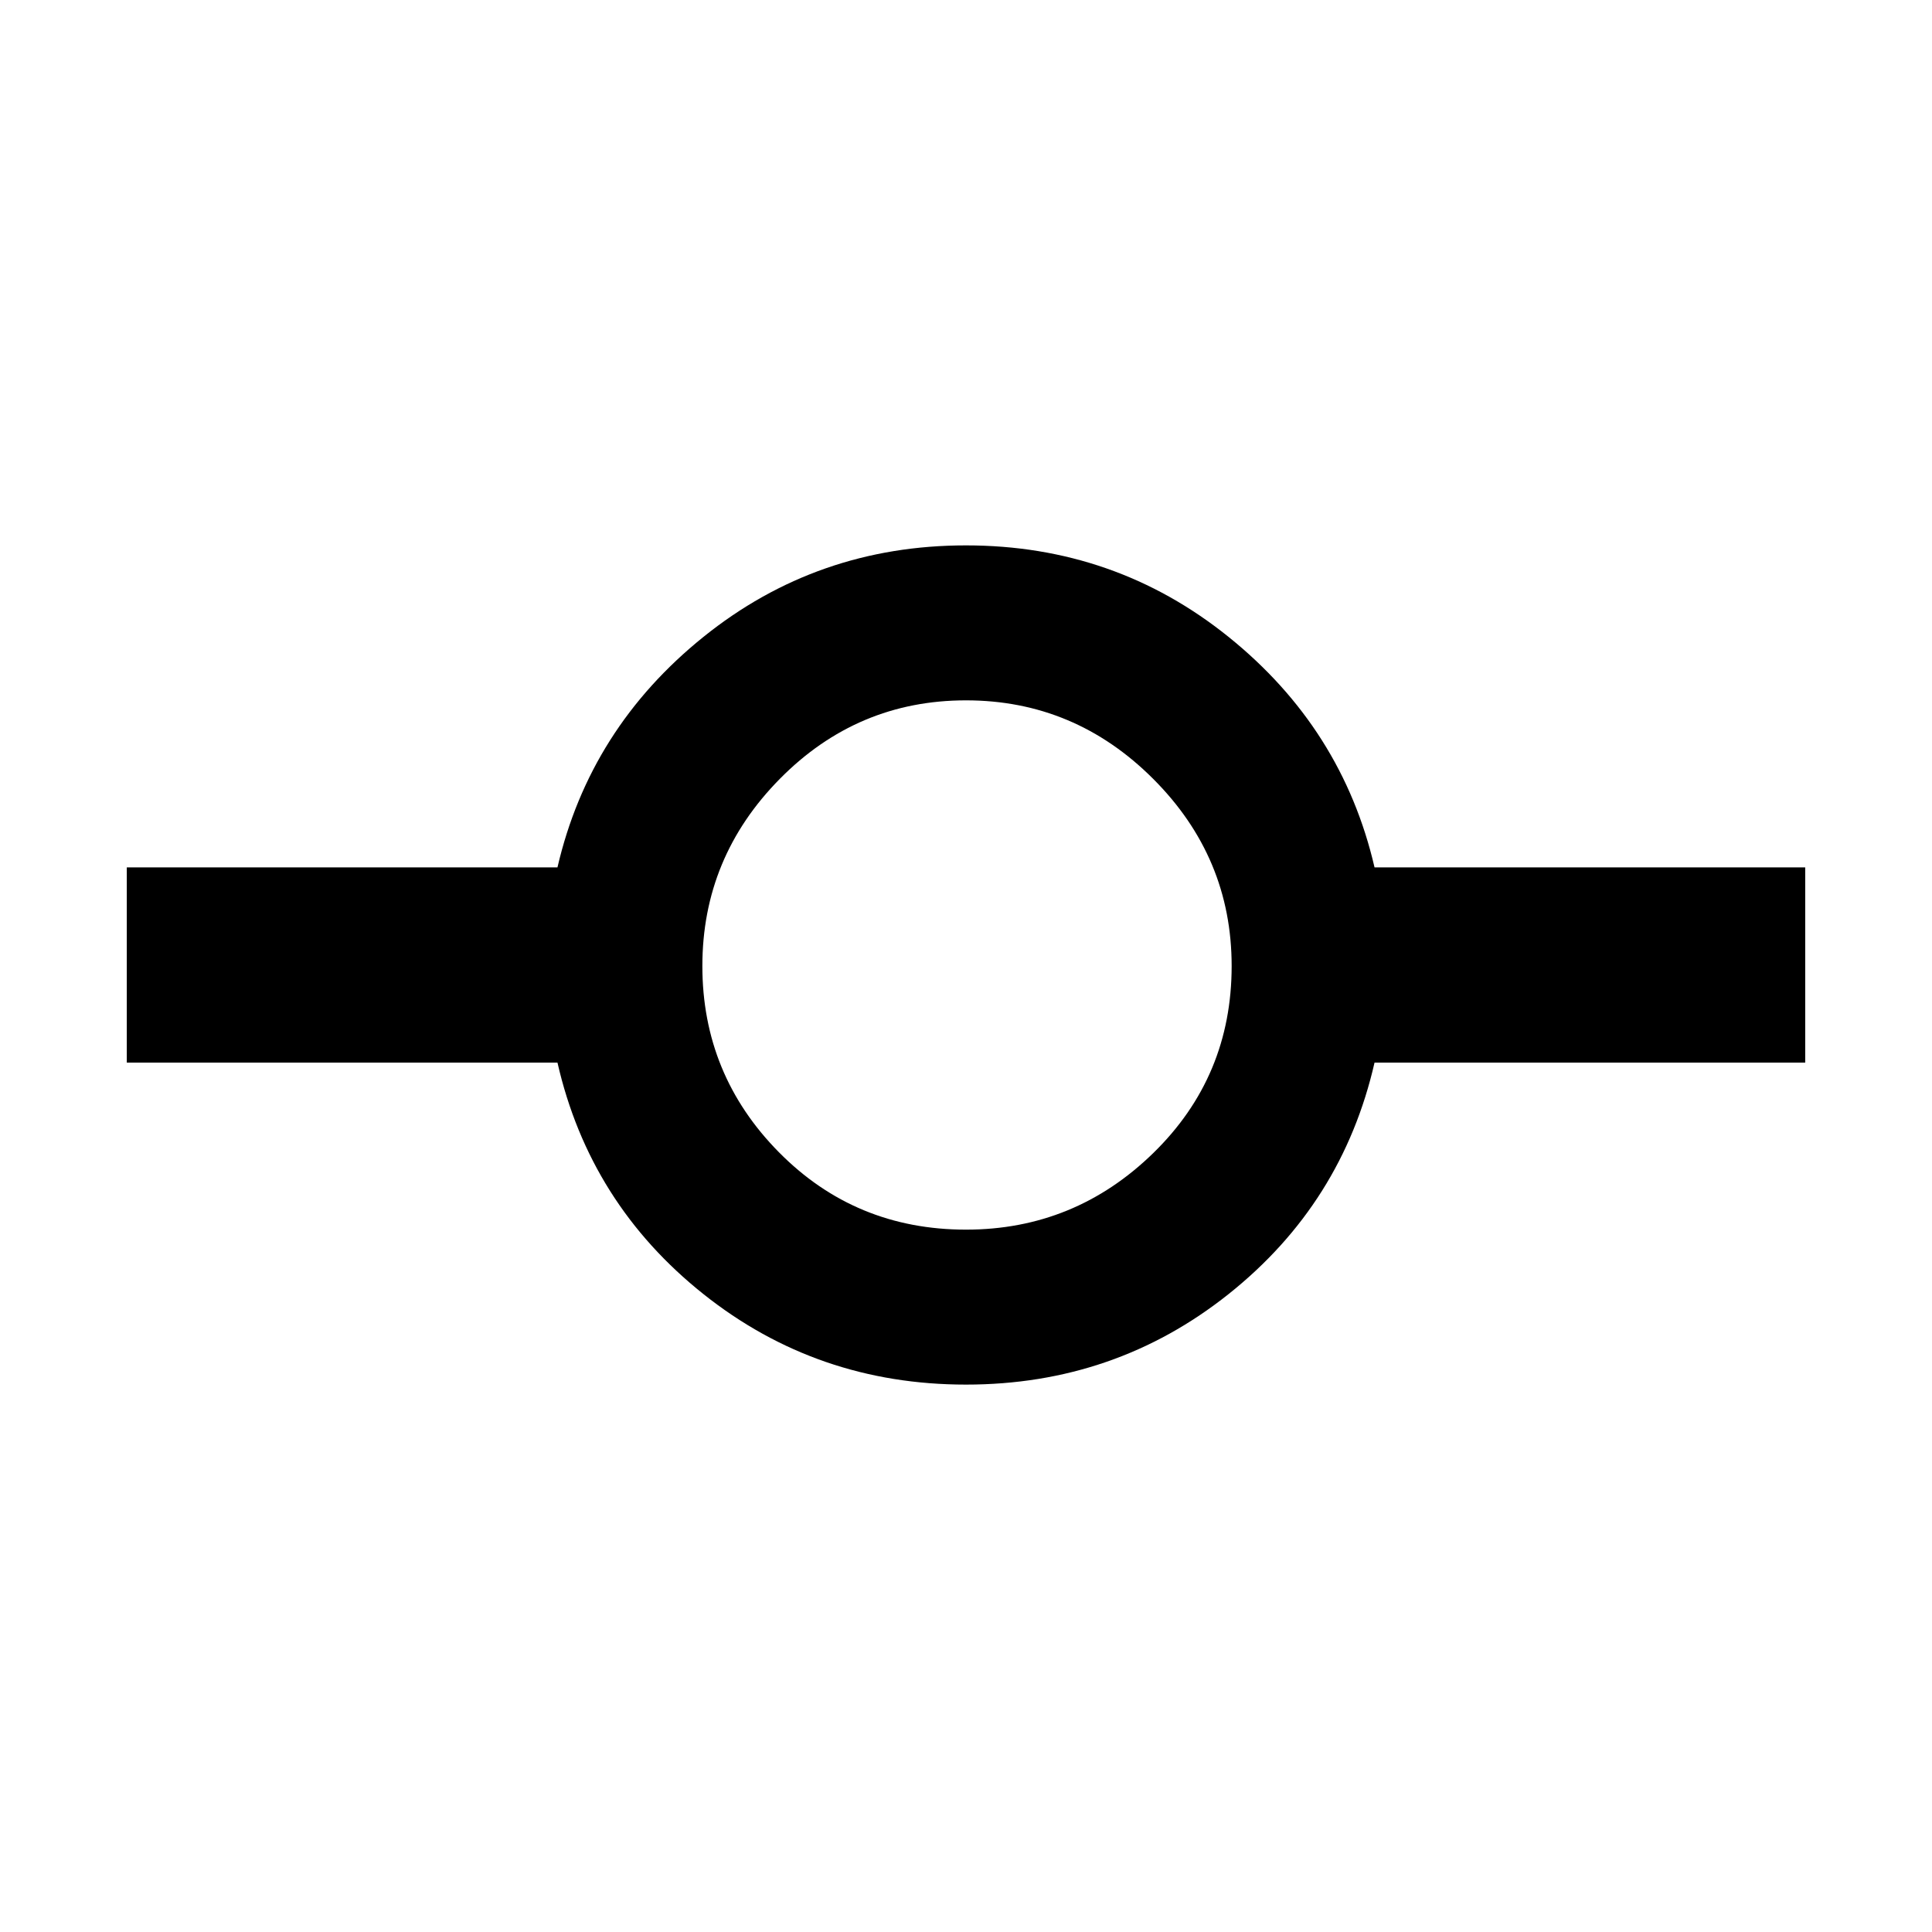 <svg xmlns="http://www.w3.org/2000/svg" height="48" width="48"><path d="M24 34.4q-3.7 0-6.525-2.25T13.85 26.4H3.15v-4.85h10.7q.8-3.45 3.625-5.725Q20.3 13.55 24 13.55t6.525 2.275Q33.35 18.1 34.15 21.55h10.7v4.85h-10.7q-.8 3.5-3.625 5.75T24 34.4Zm0-3.85q2.7 0 4.65-1.9 1.95-1.9 1.95-4.65 0-2.7-1.95-4.65Q26.7 17.4 24 17.4t-4.625 1.95Q17.45 21.3 17.45 24t1.9 4.625q1.9 1.925 4.65 1.925Z"/></svg>
